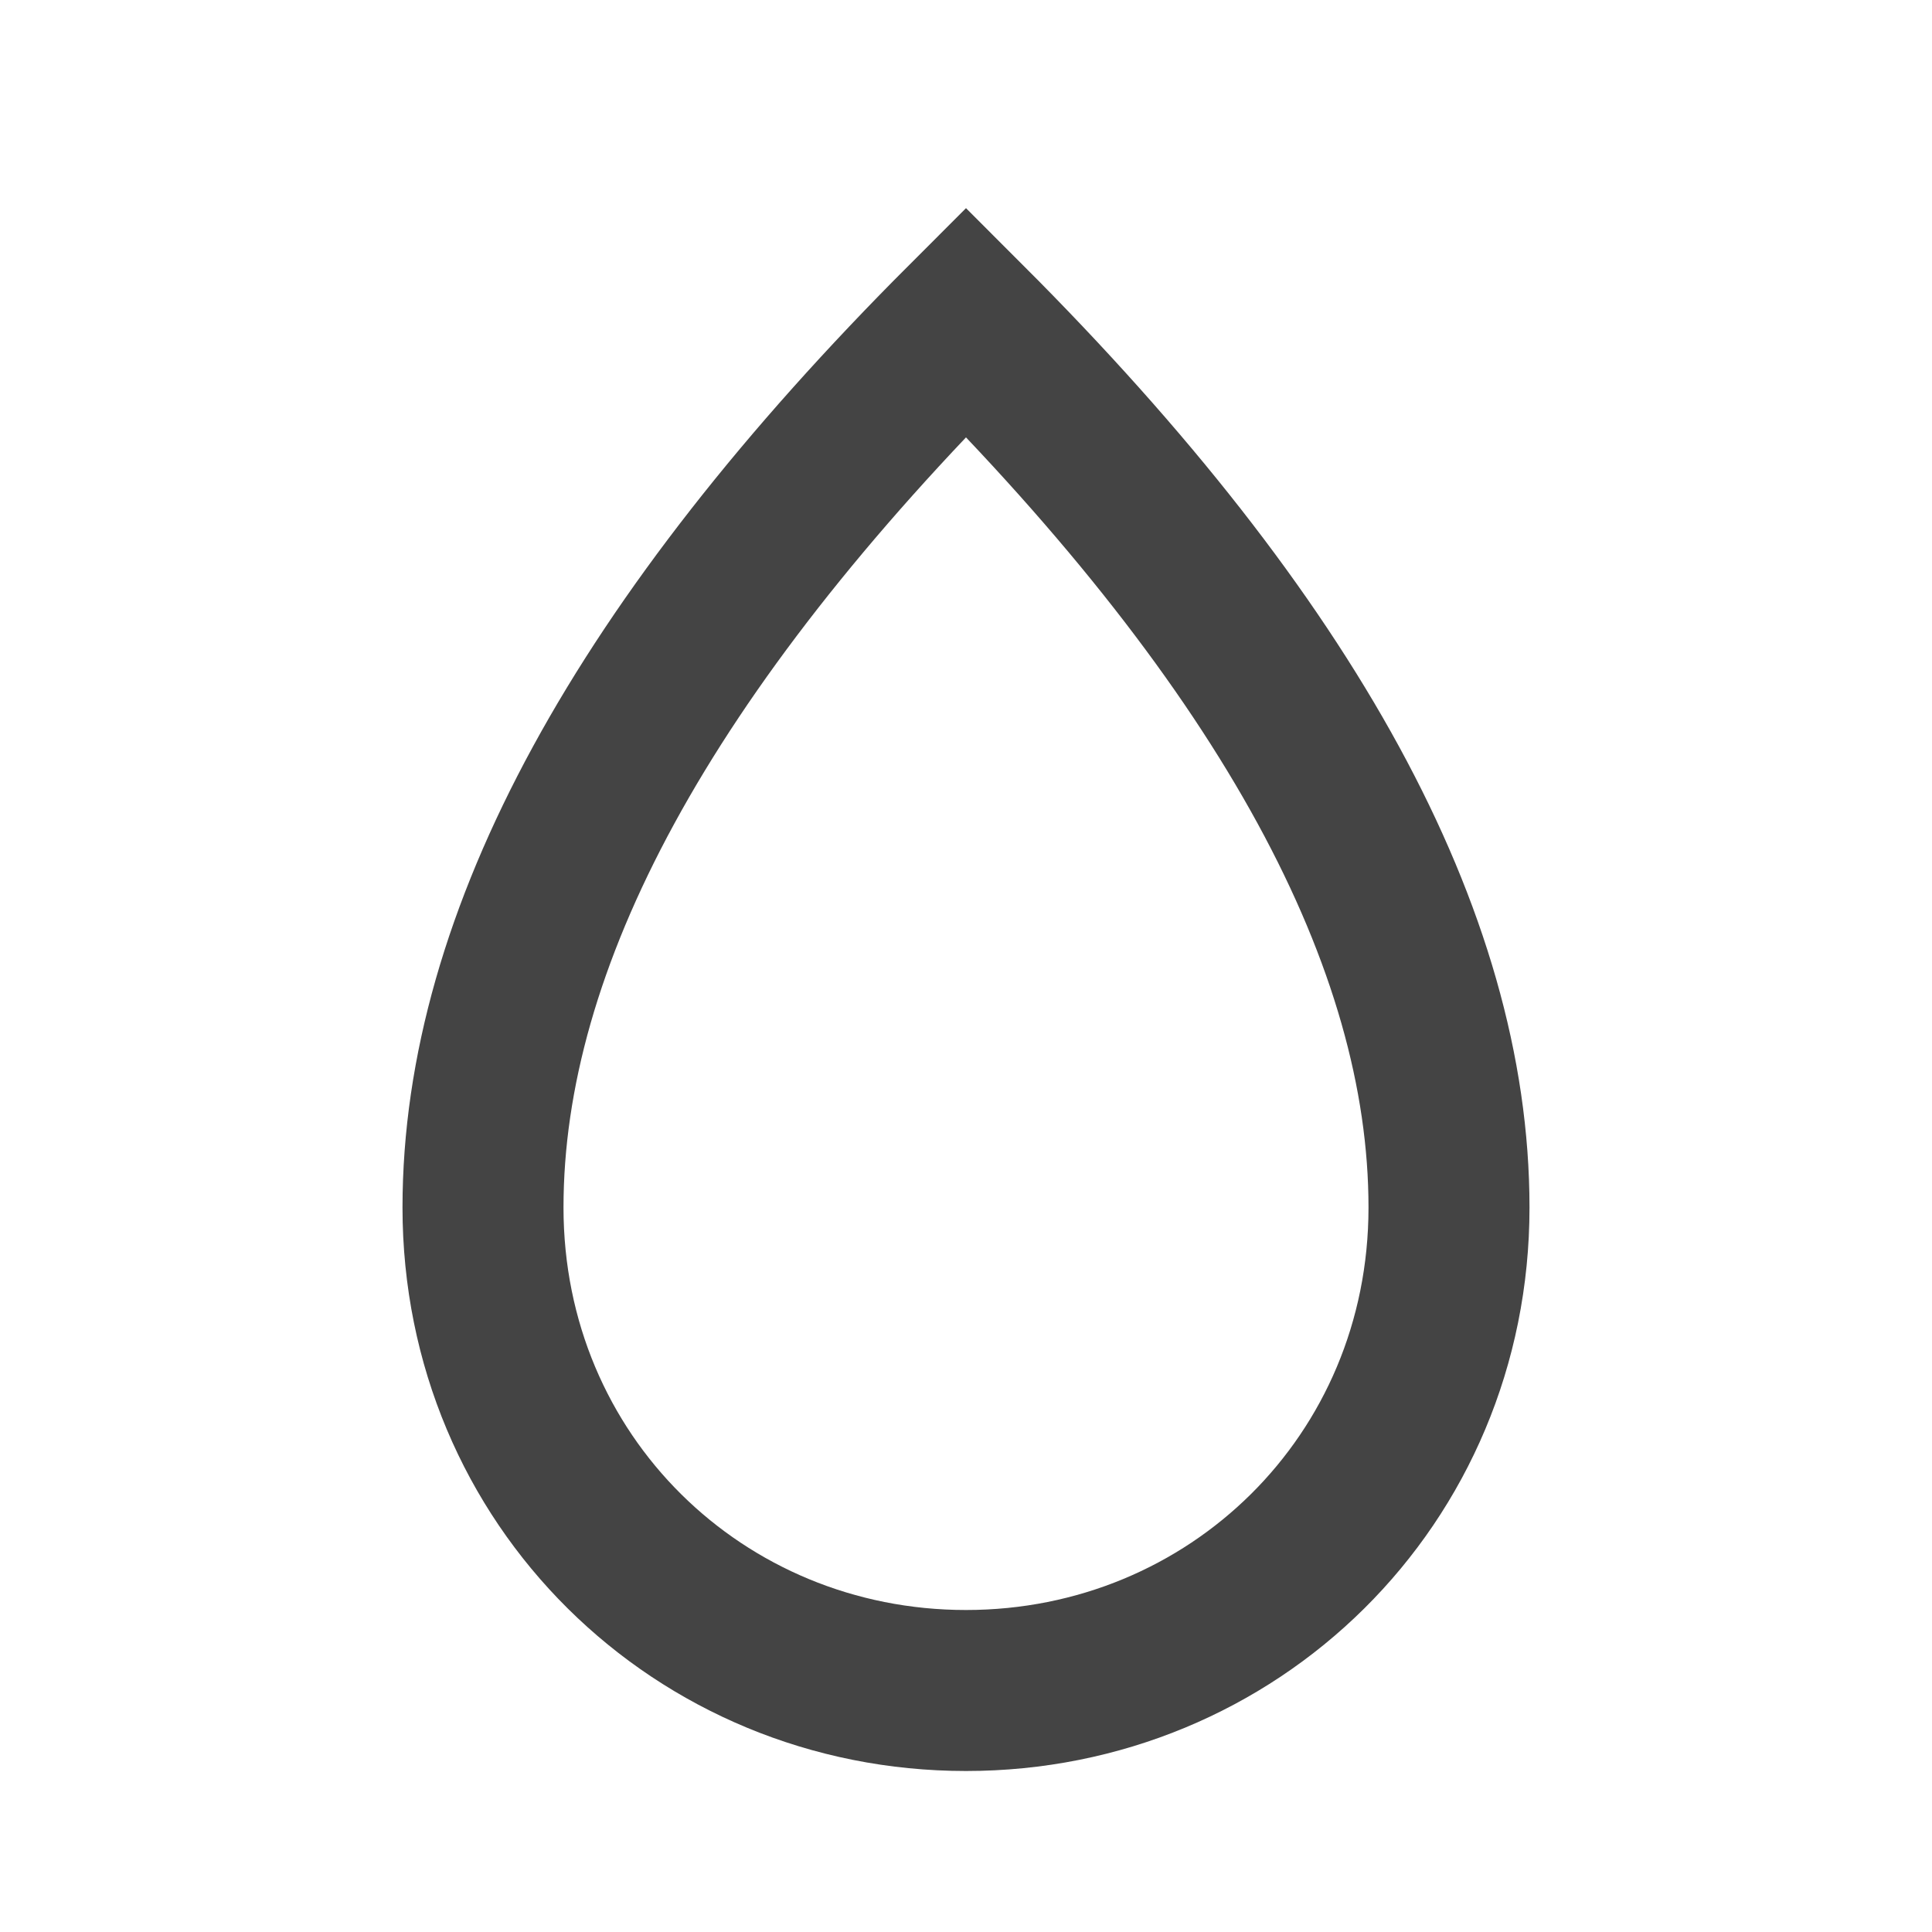 <svg role="img" xmlns="http://www.w3.org/2000/svg" width="24px" height="24px" viewBox="0 0 24 24" aria-labelledby="dropIconTitle" stroke="#444" stroke-width="2" stroke-linecap="square" stroke-linejoin="miter" fill="none" color="#444"> <title id="dropIconTitle">Drop</title> <path d="M12,21 C15.314,21 18,18.39 18,15 C18,11.667 16,8 12,4 C8,8 6,11.667 6,15 C6,18.39 8.686,21 12,21 Z"/> </svg>